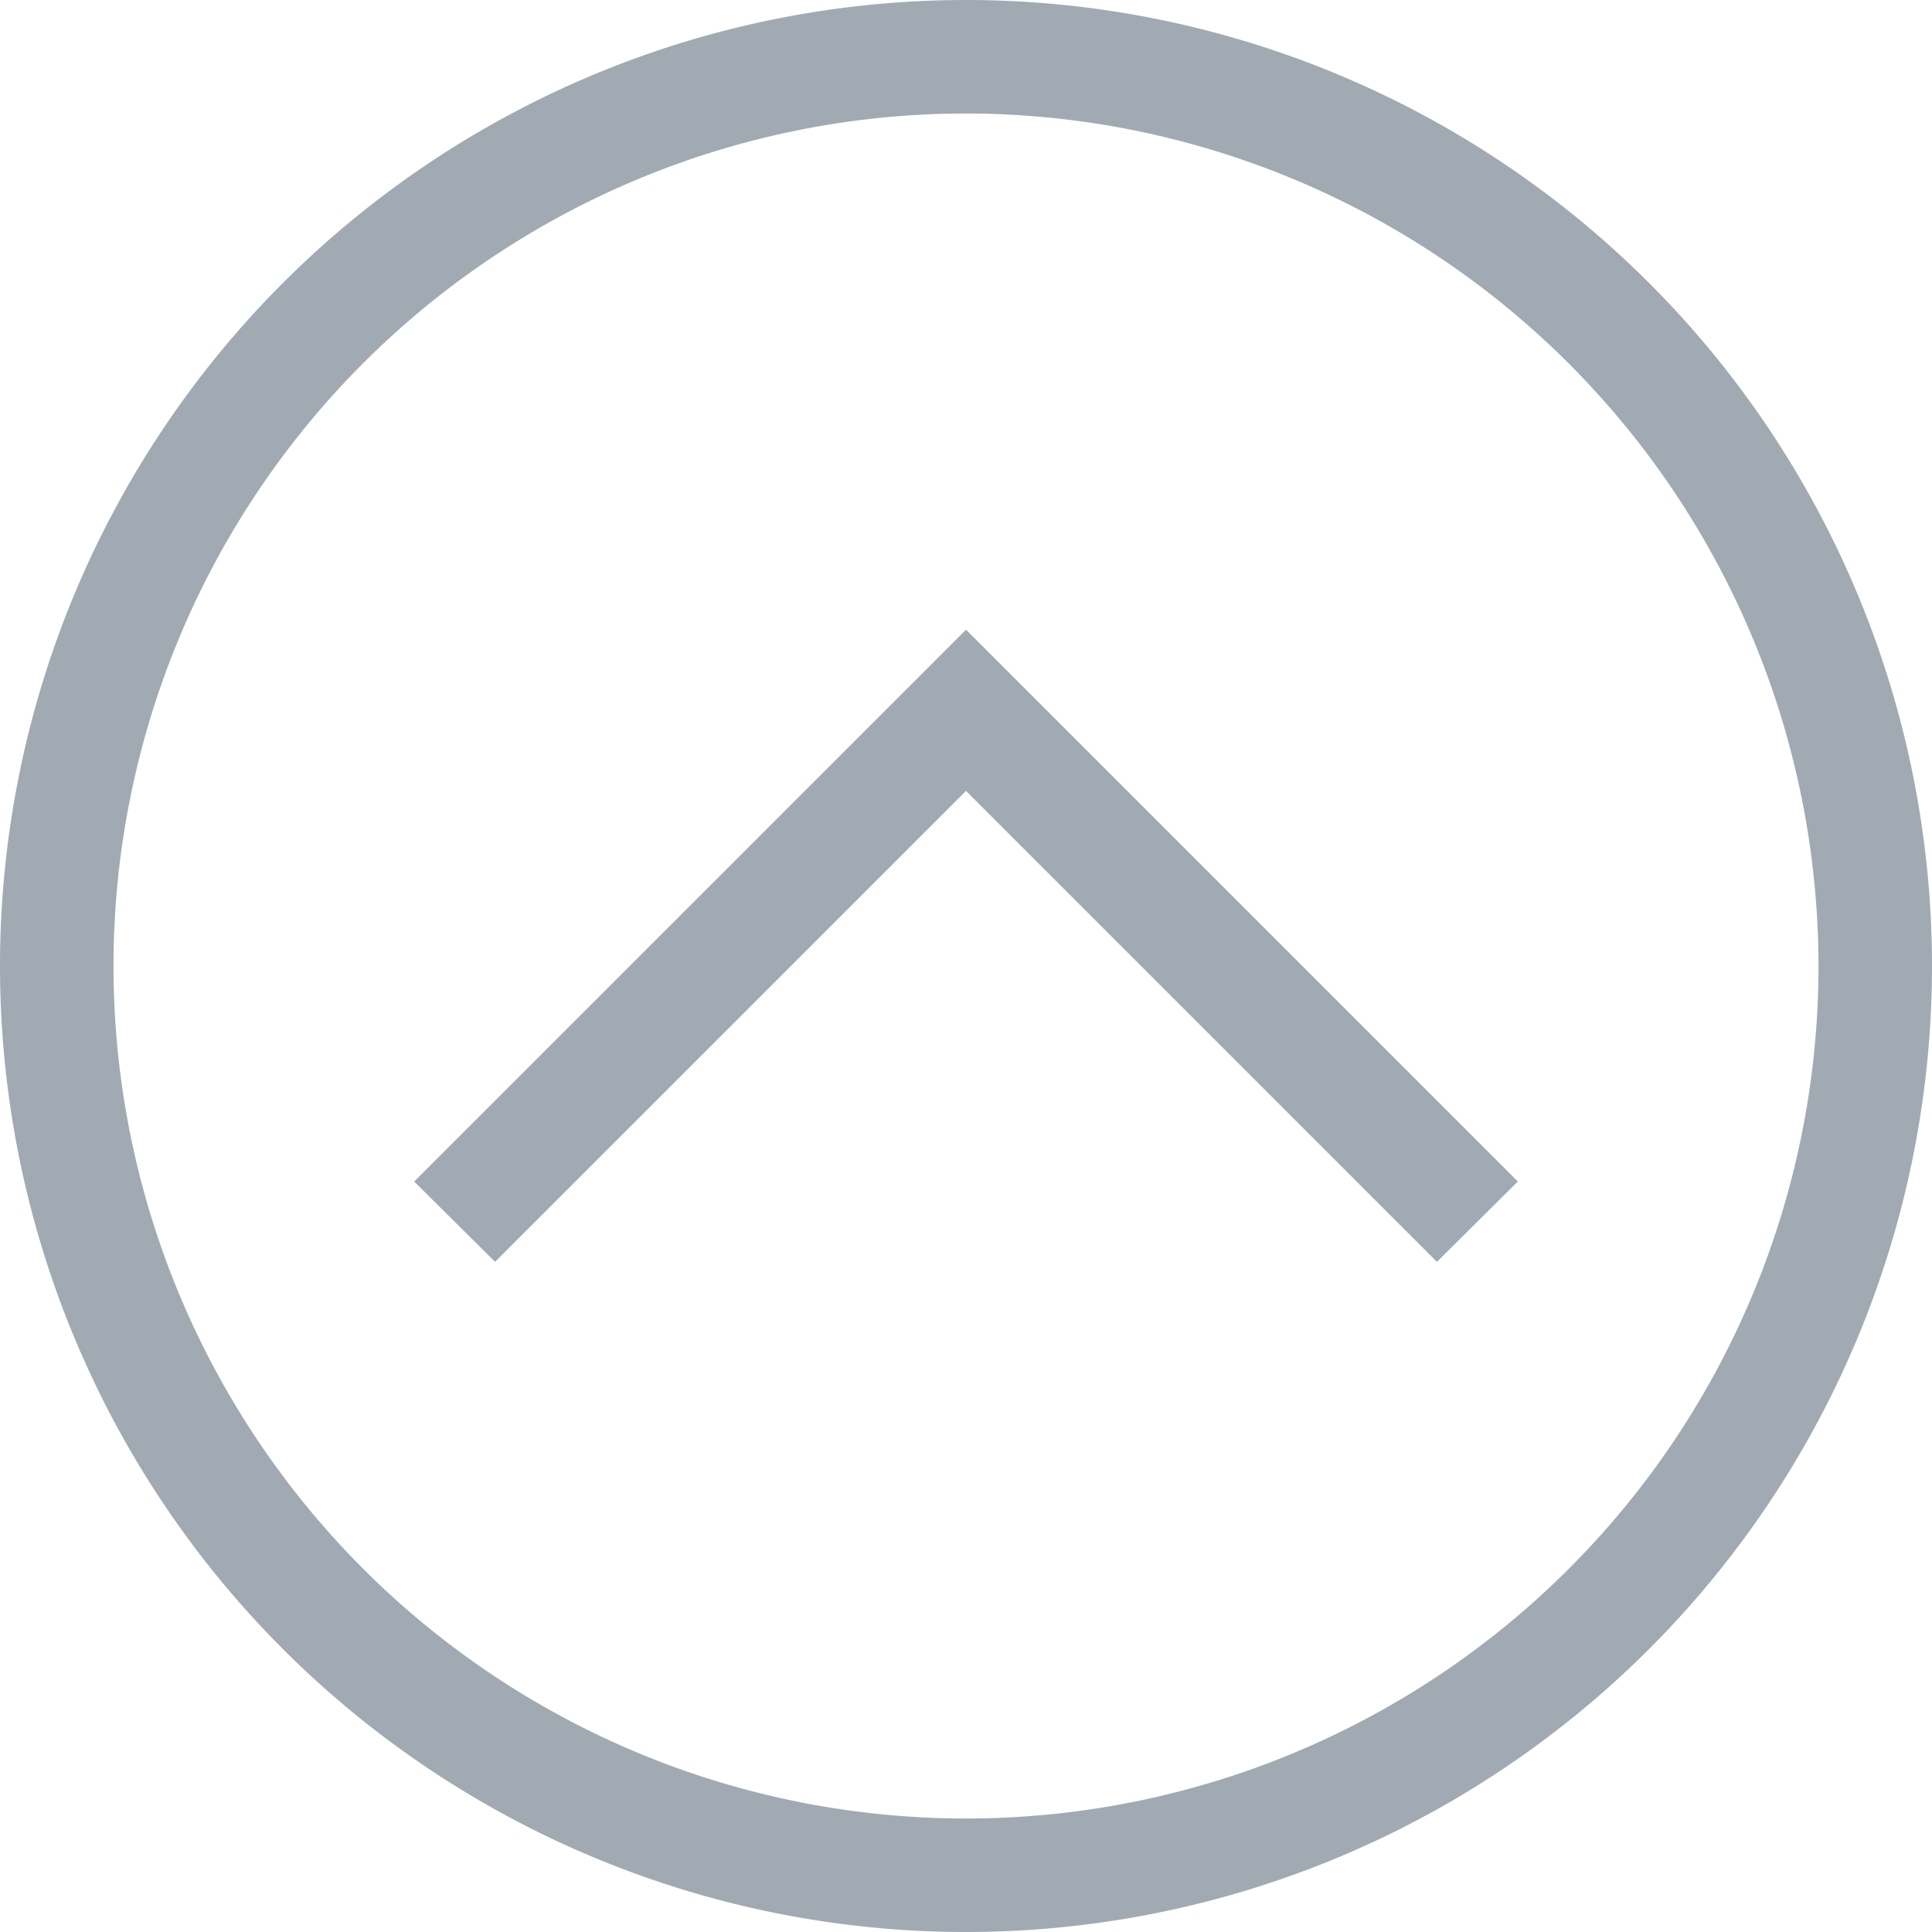 <svg id="Layer_1" data-name="Layer 1" xmlns="http://www.w3.org/2000/svg" viewBox="0 0 32 32"><defs><style>.cls-1{fill:#a1aab3}</style></defs><path class="cls-1" d="M16 32a16 16 0 1 1 16-16 16 16 0 0 1-16 16zm0-30.12A14.12 14.12 0 1 0 30.12 16 14.13 14.13 0 0 0 16 1.88z"/><path class="cls-1" d="M23.8 20.9L16 13.1l-7.8 7.8-1.34-1.33L16 10.43l9.14 9.14-1.34 1.33z"/></svg>